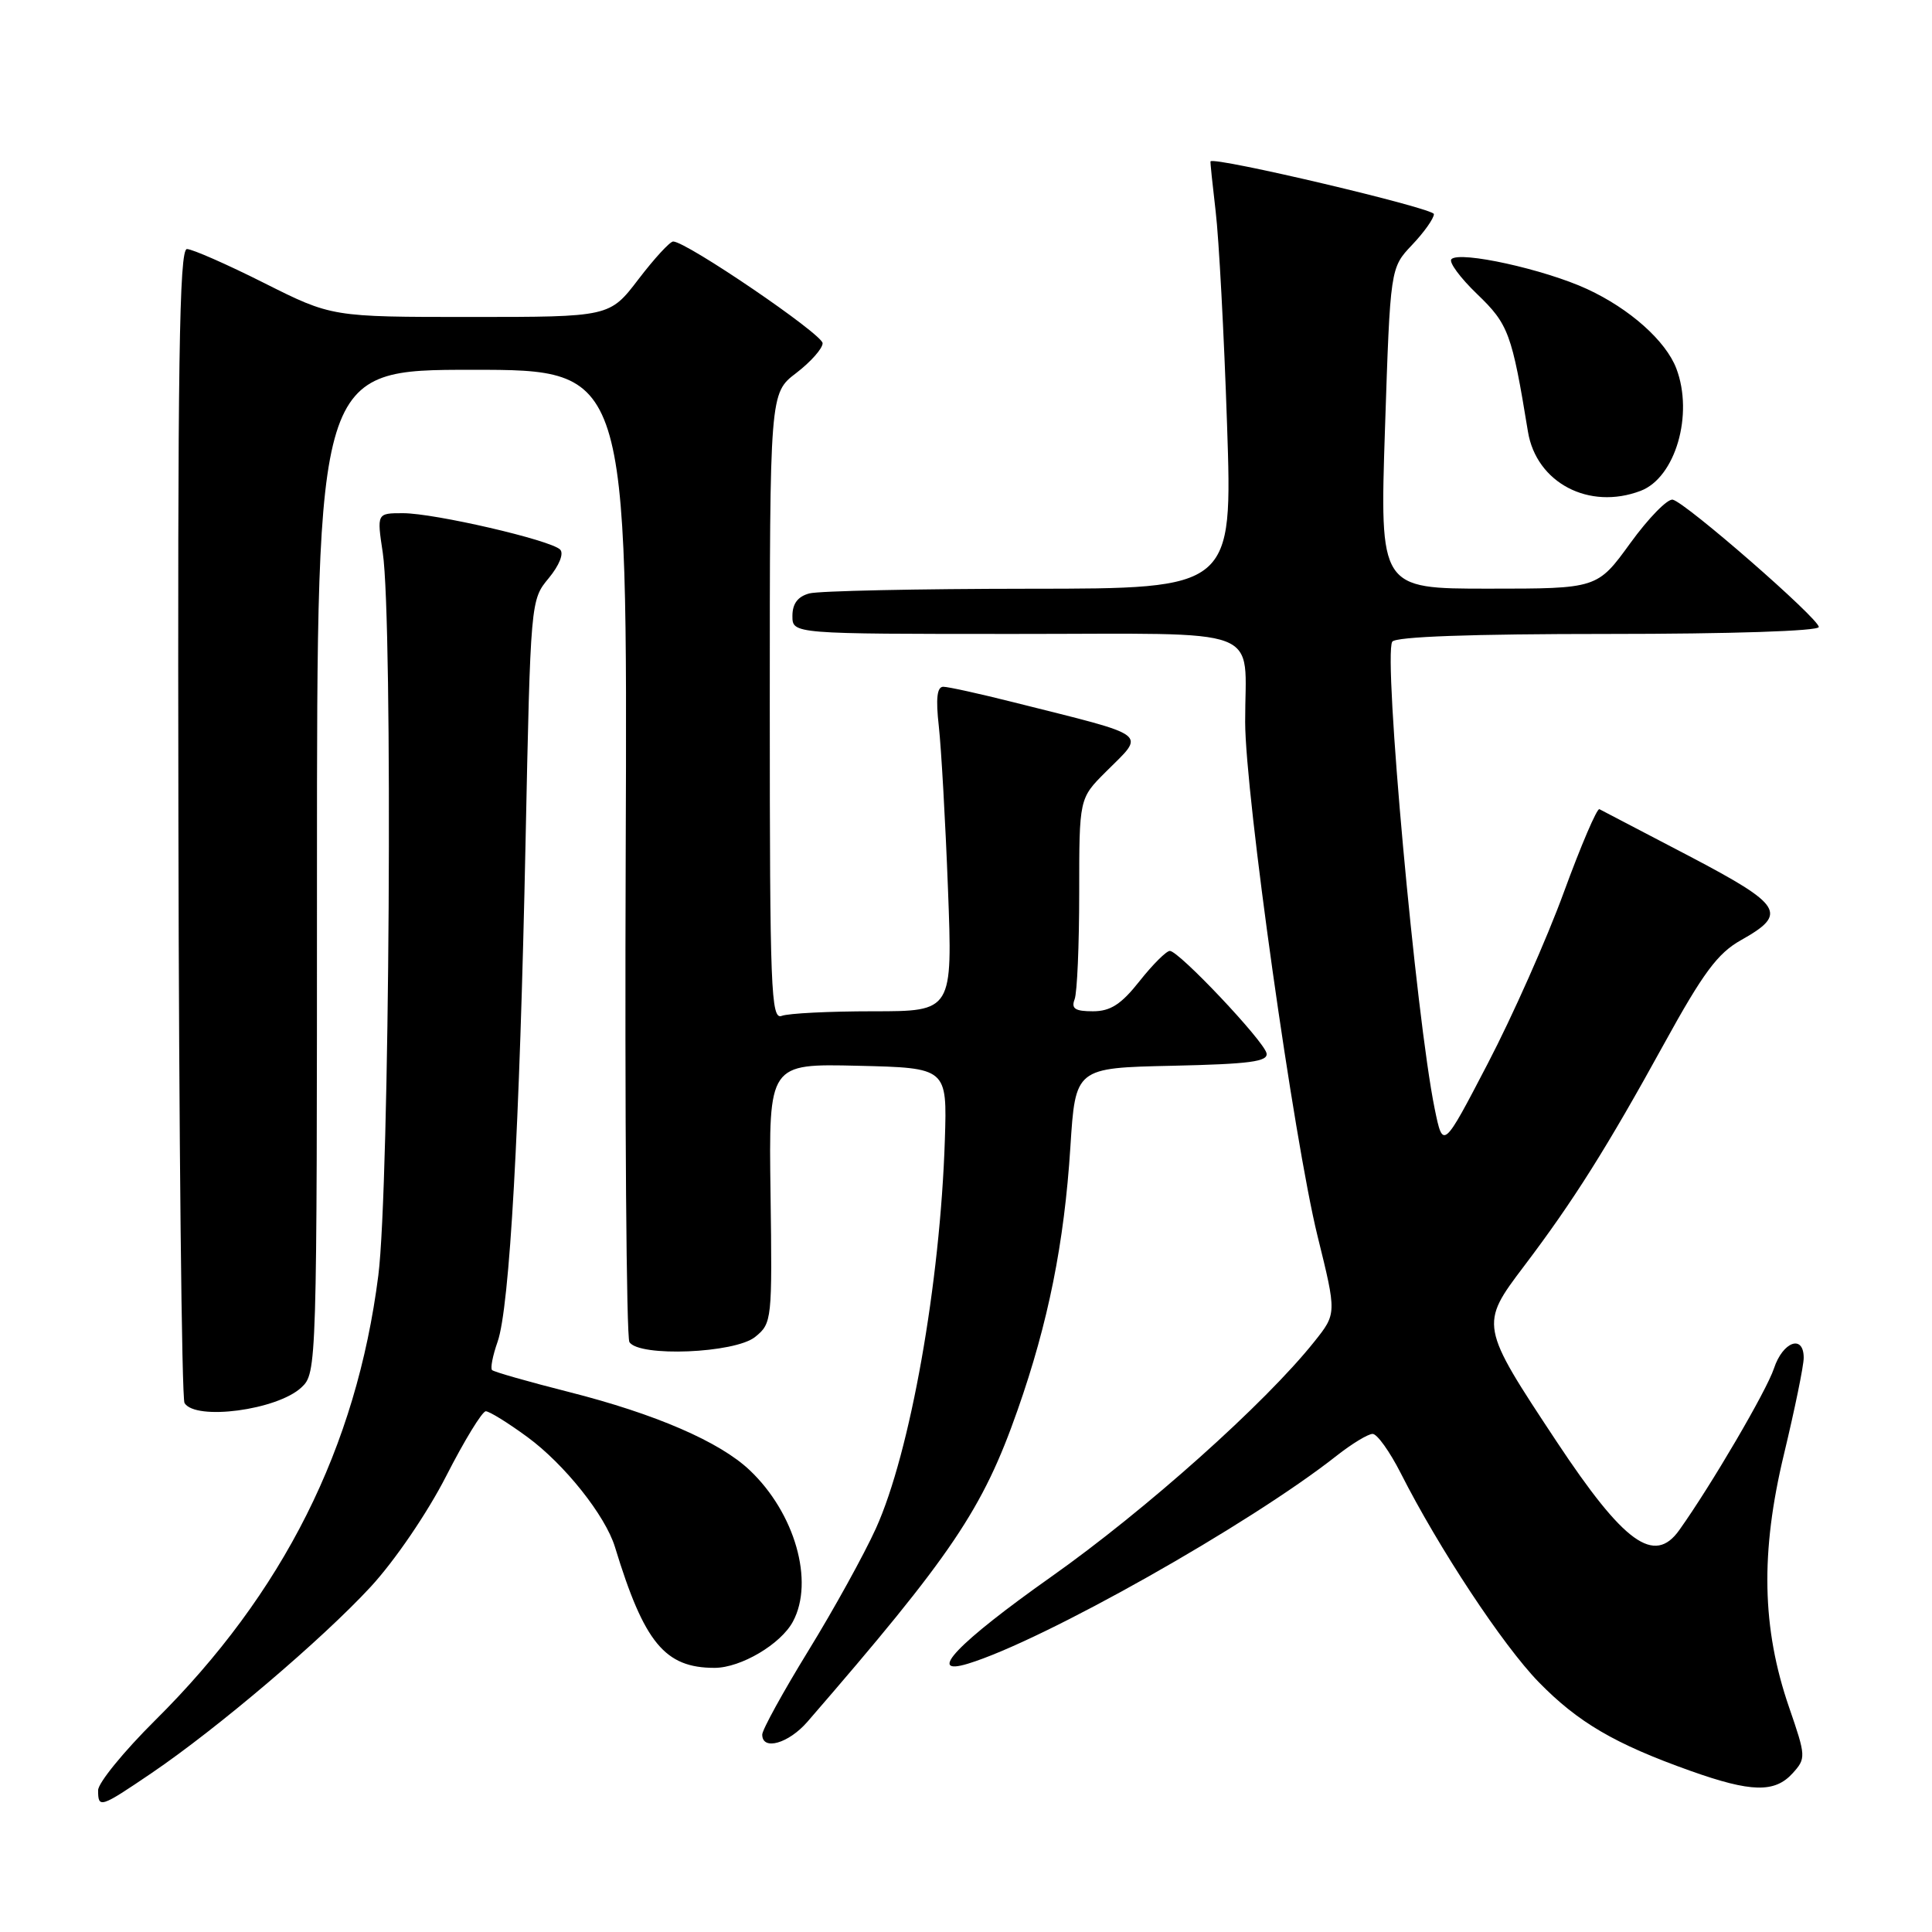 <?xml version="1.0" encoding="UTF-8" standalone="no"?>
<!DOCTYPE svg PUBLIC "-//W3C//DTD SVG 1.1//EN" "http://www.w3.org/Graphics/SVG/1.1/DTD/svg11.dtd" >
<svg xmlns="http://www.w3.org/2000/svg" xmlns:xlink="http://www.w3.org/1999/xlink" version="1.1" viewBox="0 0 256 256">
 <g >
 <path fill="currentColor"
d=" M 20.09 234.94 C 28.85 228.99 42.68 217.23 49.12 210.26 C 52.32 206.79 56.62 200.48 59.12 195.59 C 61.53 190.87 63.89 187.01 64.37 187.00 C 64.84 187.00 67.33 188.54 69.89 190.42 C 74.81 194.03 80.22 200.83 81.49 205.00 C 85.36 217.68 88.10 221.01 94.70 221.00 C 98.17 220.99 103.47 217.86 105.07 214.86 C 107.92 209.55 105.33 200.48 99.34 194.81 C 95.37 191.04 86.84 187.35 75.40 184.45 C 70.03 183.09 65.44 181.78 65.20 181.54 C 64.96 181.30 65.29 179.62 65.93 177.80 C 67.53 173.27 68.86 149.54 69.64 111.50 C 70.30 79.61 70.31 79.49 72.71 76.61 C 74.11 74.91 74.74 73.34 74.22 72.82 C 72.96 71.56 57.57 68.00 53.40 68.00 C 49.93 68.00 49.93 68.00 50.72 73.25 C 52.08 82.41 51.63 157.30 50.13 169.00 C 47.22 191.83 37.54 211.11 20.54 227.97 C 16.39 232.09 13.00 236.25 13.00 237.22 C 13.00 239.65 13.28 239.56 20.09 234.94 Z  M 237.53 234.97 C 239.32 232.99 239.31 232.75 237.06 226.22 C 233.45 215.74 233.25 205.70 236.39 192.67 C 237.82 186.71 239.00 180.98 239.00 179.92 C 239.00 176.77 236.24 177.75 235.06 181.32 C 234.08 184.28 226.75 196.80 222.51 202.75 C 219.20 207.40 215.19 204.50 206.25 191.00 C 196.08 175.63 196.06 175.54 201.95 167.76 C 208.50 159.11 212.95 152.04 220.51 138.29 C 225.67 128.91 227.60 126.31 230.68 124.58 C 236.94 121.07 236.25 119.96 223.80 113.42 C 217.59 110.17 212.25 107.38 211.93 107.22 C 211.61 107.07 209.49 112.02 207.22 118.22 C 204.95 124.43 200.42 134.63 197.15 140.90 C 191.21 152.31 191.21 152.31 190.10 146.90 C 187.62 134.74 183.28 86.98 184.48 85.03 C 184.89 84.36 194.92 84.00 213.06 84.00 C 229.30 84.00 241.00 83.62 241.00 83.08 C 241.00 81.96 223.40 66.61 221.65 66.21 C 220.96 66.06 218.43 68.65 216.03 71.96 C 211.65 78.00 211.65 78.00 197.24 78.00 C 182.82 78.00 182.82 78.00 183.52 56.75 C 184.22 35.50 184.22 35.50 187.11 32.45 C 188.70 30.78 190.00 28.94 190.00 28.37 C 190.00 27.59 160.92 20.73 160.40 21.38 C 160.35 21.45 160.66 24.42 161.08 28.00 C 161.51 31.58 162.19 44.29 162.59 56.25 C 163.32 78.00 163.32 78.00 136.41 78.01 C 121.61 78.02 108.49 78.30 107.25 78.63 C 105.71 79.04 105.00 79.99 105.00 81.62 C 105.00 84.00 105.00 84.00 134.38 84.00 C 168.26 84.00 164.96 82.75 164.99 95.65 C 165.00 105.34 171.45 151.06 174.58 163.78 C 177.12 174.06 177.12 174.06 174.15 177.78 C 167.64 185.95 151.80 200.10 139.25 208.96 C 126.93 217.67 122.63 222.16 128.25 220.45 C 138.21 217.42 165.58 201.99 177.14 192.87 C 179.15 191.29 181.28 190.00 181.88 190.00 C 182.48 190.00 184.15 192.34 185.61 195.21 C 190.65 205.16 199.13 218.00 203.88 222.88 C 209.09 228.22 213.97 231.08 224.00 234.65 C 232.04 237.51 235.16 237.58 237.53 234.97 Z  M 107.00 228.13 C 126.18 205.98 130.22 199.99 134.84 186.83 C 138.90 175.28 141.02 164.71 141.83 152.00 C 142.50 141.50 142.50 141.50 155.32 141.22 C 165.63 140.99 168.07 140.67 167.82 139.55 C 167.43 137.88 156.21 126.00 155.01 126.00 C 154.55 126.00 152.74 127.80 151.00 130.00 C 148.56 133.09 147.14 134.00 144.81 134.00 C 142.46 134.00 141.92 133.65 142.39 132.42 C 142.73 131.55 143.00 125.20 143.00 118.32 C 143.00 105.80 143.00 105.80 146.50 102.30 C 151.81 96.99 152.73 97.69 134.33 93.06 C 129.84 91.93 125.64 91.00 124.99 91.00 C 124.16 91.00 123.98 92.55 124.40 96.25 C 124.72 99.14 125.27 108.81 125.61 117.75 C 126.23 134.00 126.23 134.00 115.70 134.00 C 109.90 134.00 104.45 134.27 103.58 134.61 C 102.16 135.15 102.00 131.14 102.00 93.66 C 102.00 52.10 102.00 52.10 105.50 49.43 C 107.42 47.96 109.00 46.18 109.00 45.48 C 109.00 44.29 90.95 32.00 89.20 32.00 C 88.77 32.00 86.70 34.25 84.60 37.00 C 80.78 42.00 80.78 42.00 62.37 42.00 C 43.96 42.00 43.96 42.00 35.00 37.50 C 30.07 35.02 25.47 33.00 24.77 33.00 C 23.75 33.00 23.53 48.14 23.64 108.91 C 23.71 150.66 24.08 185.31 24.45 185.91 C 25.91 188.28 36.73 186.84 39.93 183.85 C 41.98 181.94 42.00 181.38 42.00 115.46 C 42.00 49.00 42.00 49.00 62.58 49.00 C 83.15 49.00 83.15 49.00 82.91 112.83 C 82.78 147.94 83.00 177.19 83.40 177.83 C 84.64 179.84 97.38 179.32 100.06 177.15 C 102.29 175.35 102.33 174.94 102.10 158.12 C 101.86 140.94 101.86 140.94 113.68 141.22 C 125.50 141.50 125.50 141.50 125.20 151.00 C 124.59 170.03 120.61 192.50 116.06 202.53 C 114.49 205.99 110.46 213.29 107.10 218.75 C 103.75 224.21 101.00 229.21 101.00 229.84 C 101.00 232.02 104.50 231.02 107.00 228.13 Z  M 217.39 65.04 C 222.00 63.29 224.44 54.92 222.12 48.82 C 220.72 45.16 215.95 40.91 210.30 38.30 C 204.65 35.69 193.44 33.22 192.32 34.34 C 191.94 34.72 193.48 36.81 195.74 38.98 C 199.89 42.97 200.33 44.17 202.46 57.19 C 203.57 63.97 210.55 67.64 217.39 65.04 Z "/>
</g>
</svg>